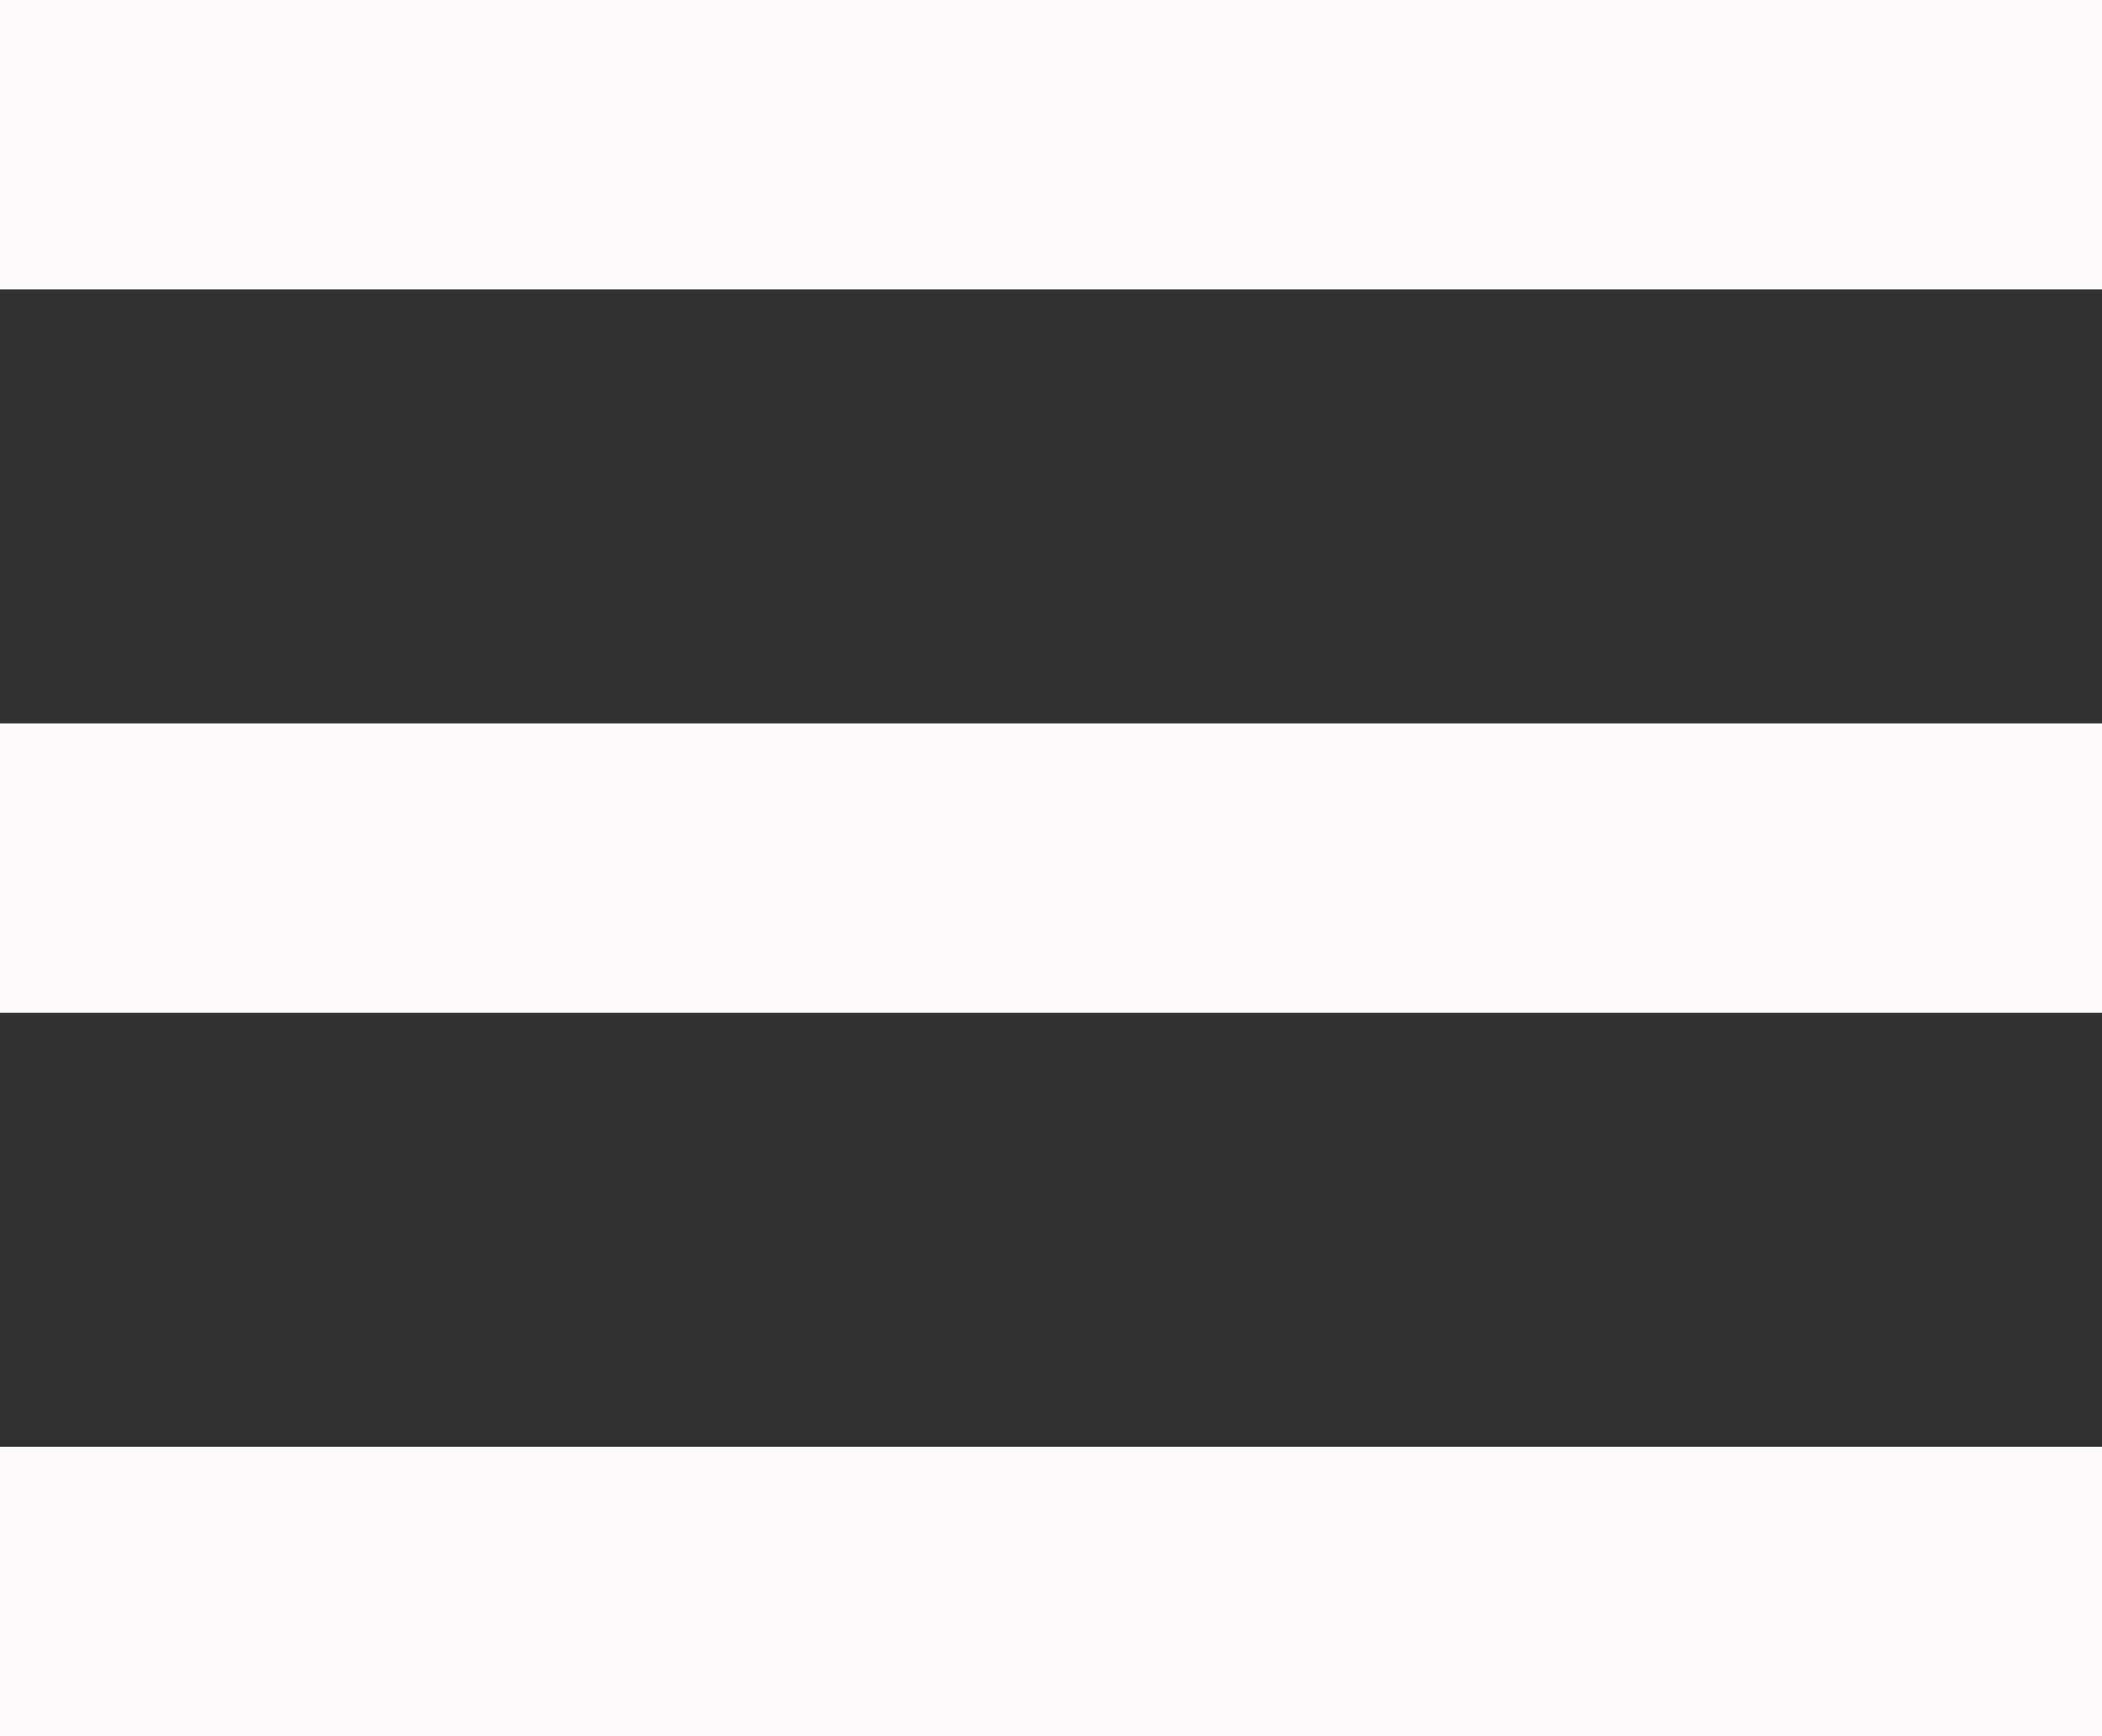 <svg width="23" height="19" viewBox="0 0 23 19" fill="none" xmlns="http://www.w3.org/2000/svg">
<rect x="0" y="0" width="23" height="19" fill="#333333" stroke="none"/>
<path fill-rule="evenodd" clip-rule="evenodd" d="M0 3.167V0H23V3.167H0ZM0 11.083H23V7.917H0V11.083ZM0 19H23V15.833H0V19Z" fill="#FFFAFA"/>
</svg>
